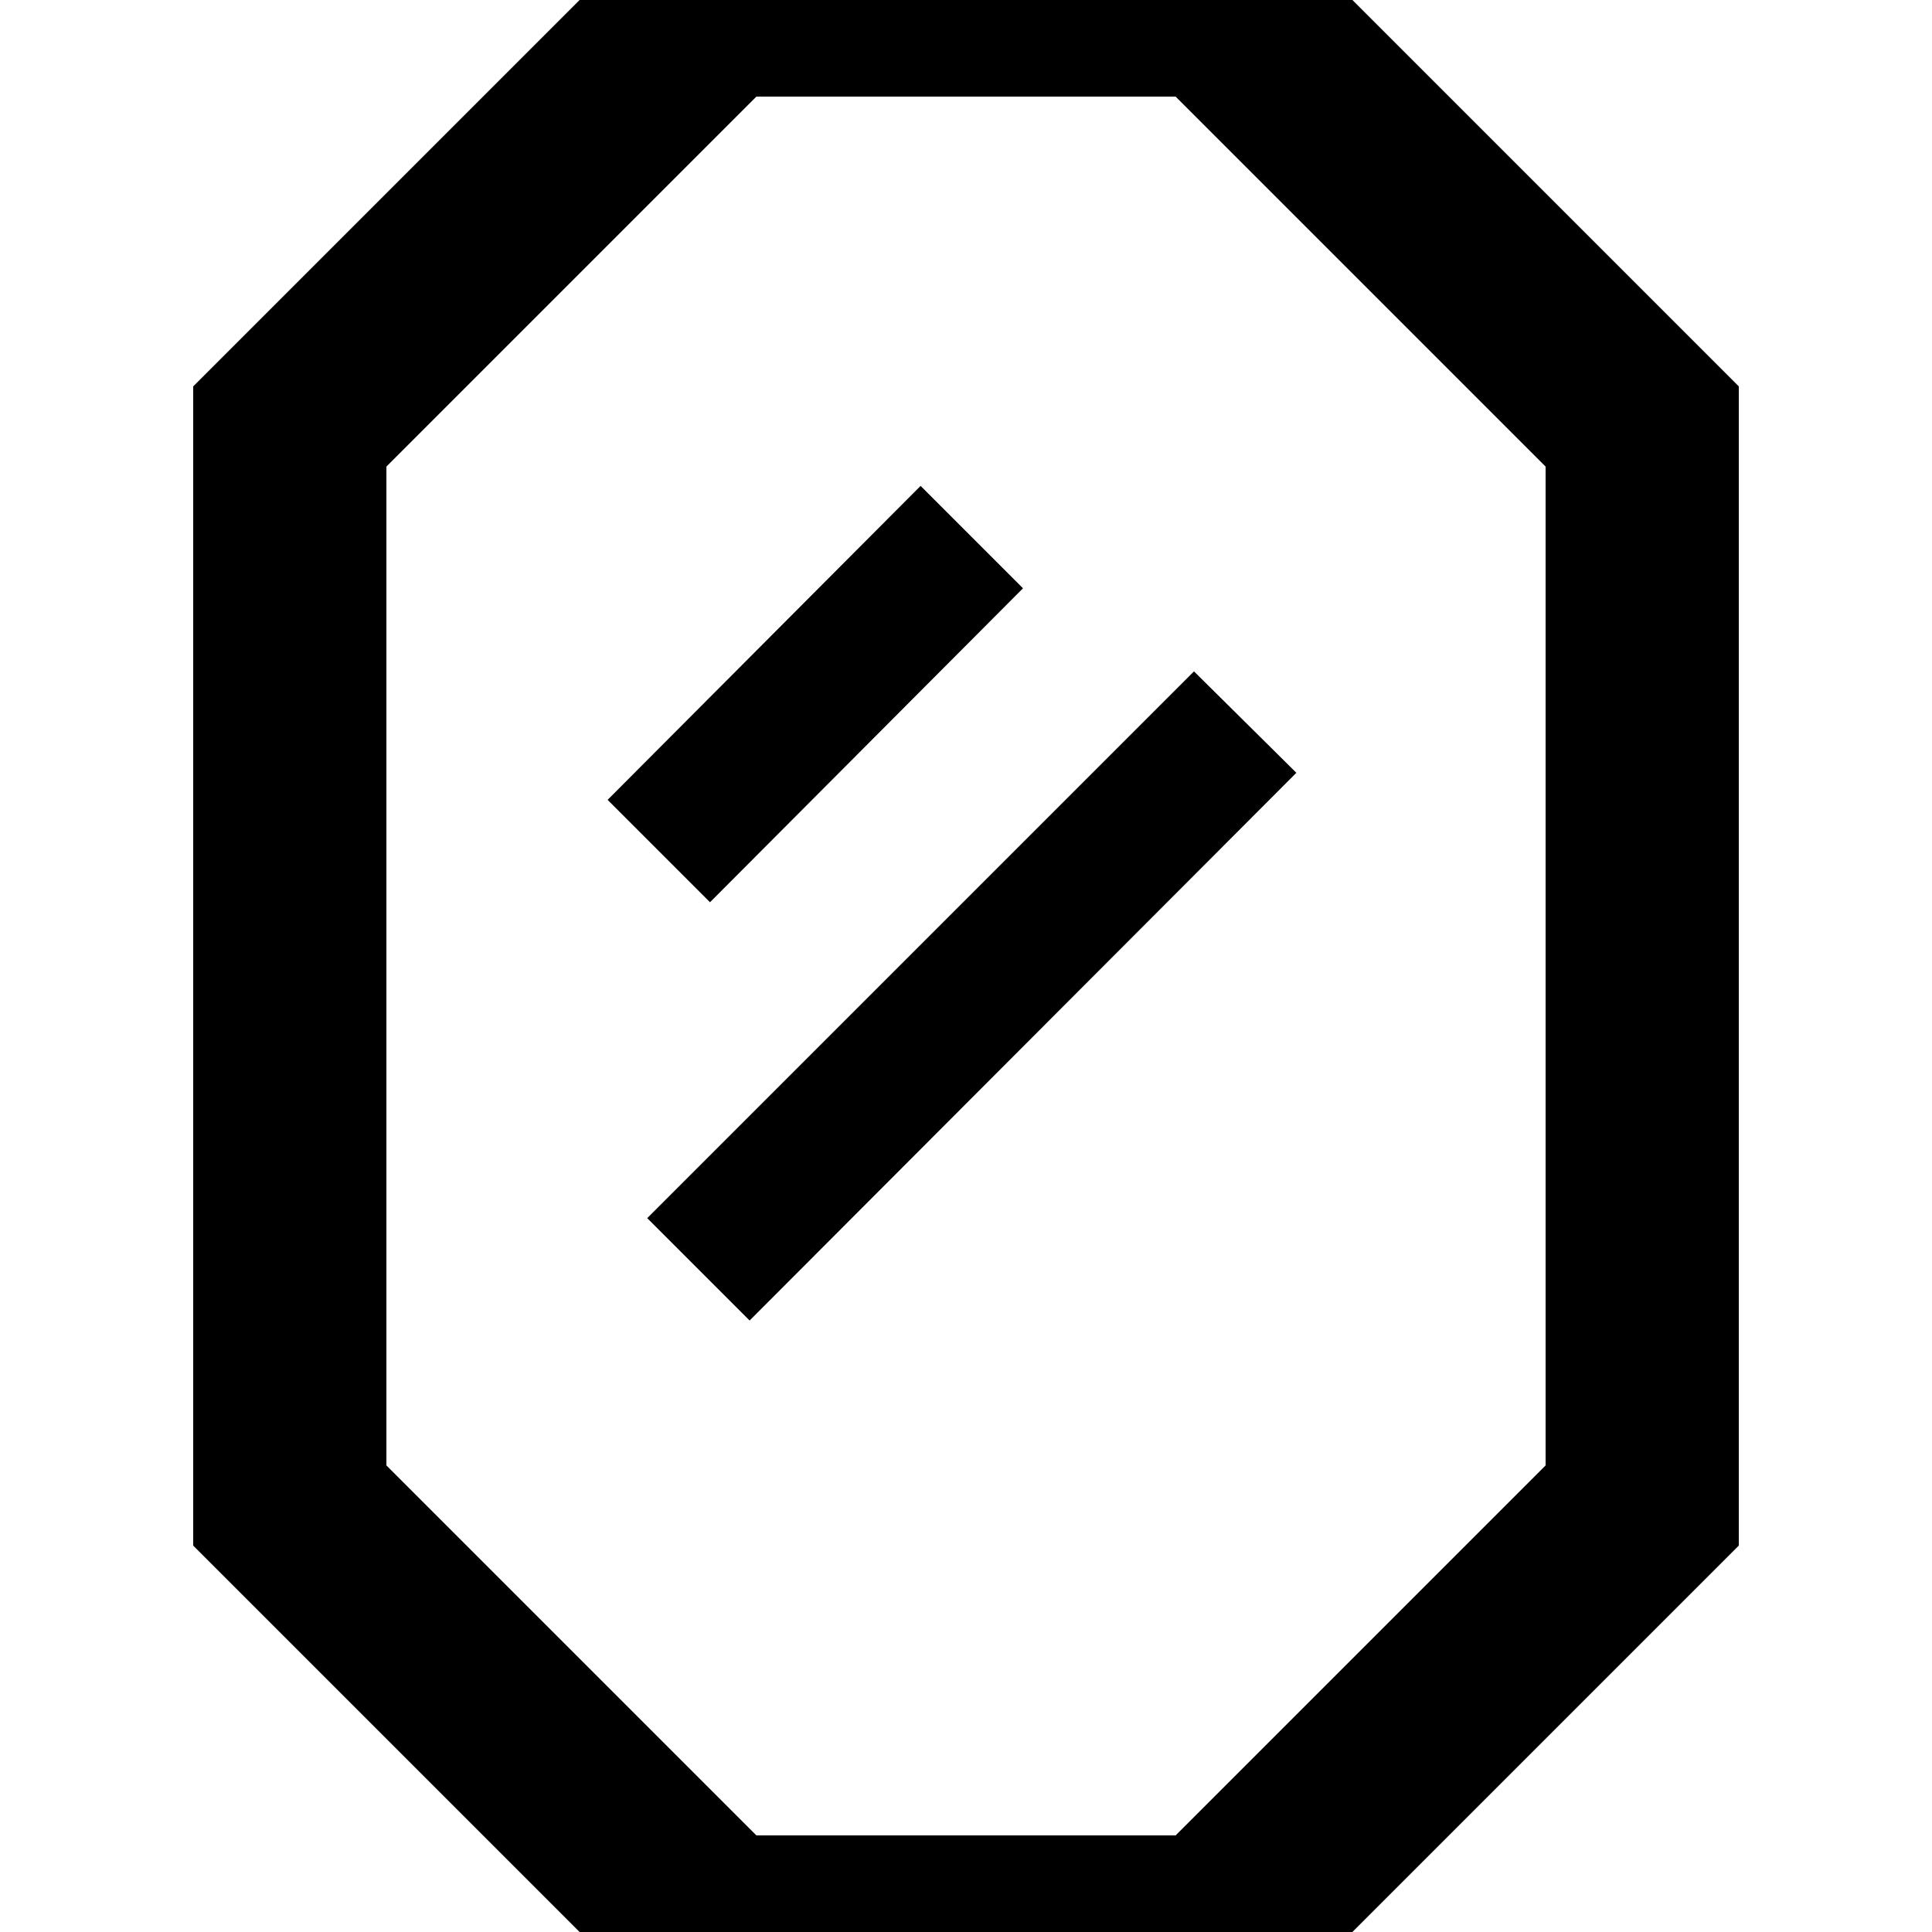 <?xml version="1.0" encoding="UTF-8"?><!DOCTYPE svg PUBLIC "-//W3C//DTD SVG 1.1//EN" "http://www.w3.org/Graphics/SVG/1.1/DTD/svg11.dtd"><svg xmlns="http://www.w3.org/2000/svg" xmlns:xlink="http://www.w3.org/1999/xlink" version="1.1" id="mdi-mirror-variant" width="24" height="24" viewBox="2 2 20 20"><path d="M8.29 10.28L11.53 7.03L12.59 8.09L9.35 11.34L8.29 10.28M8.7 14.61L14.36 8.95L15.42 10L9.76 15.67L8.7 14.61M14.17 3L18 6.83V17.17L14.17 21H9.83L6 17.17V6.83L9.83 3H14.17M15 1H9L4 6V18L9 23H15L20 18V6L15 1Z" /></svg>